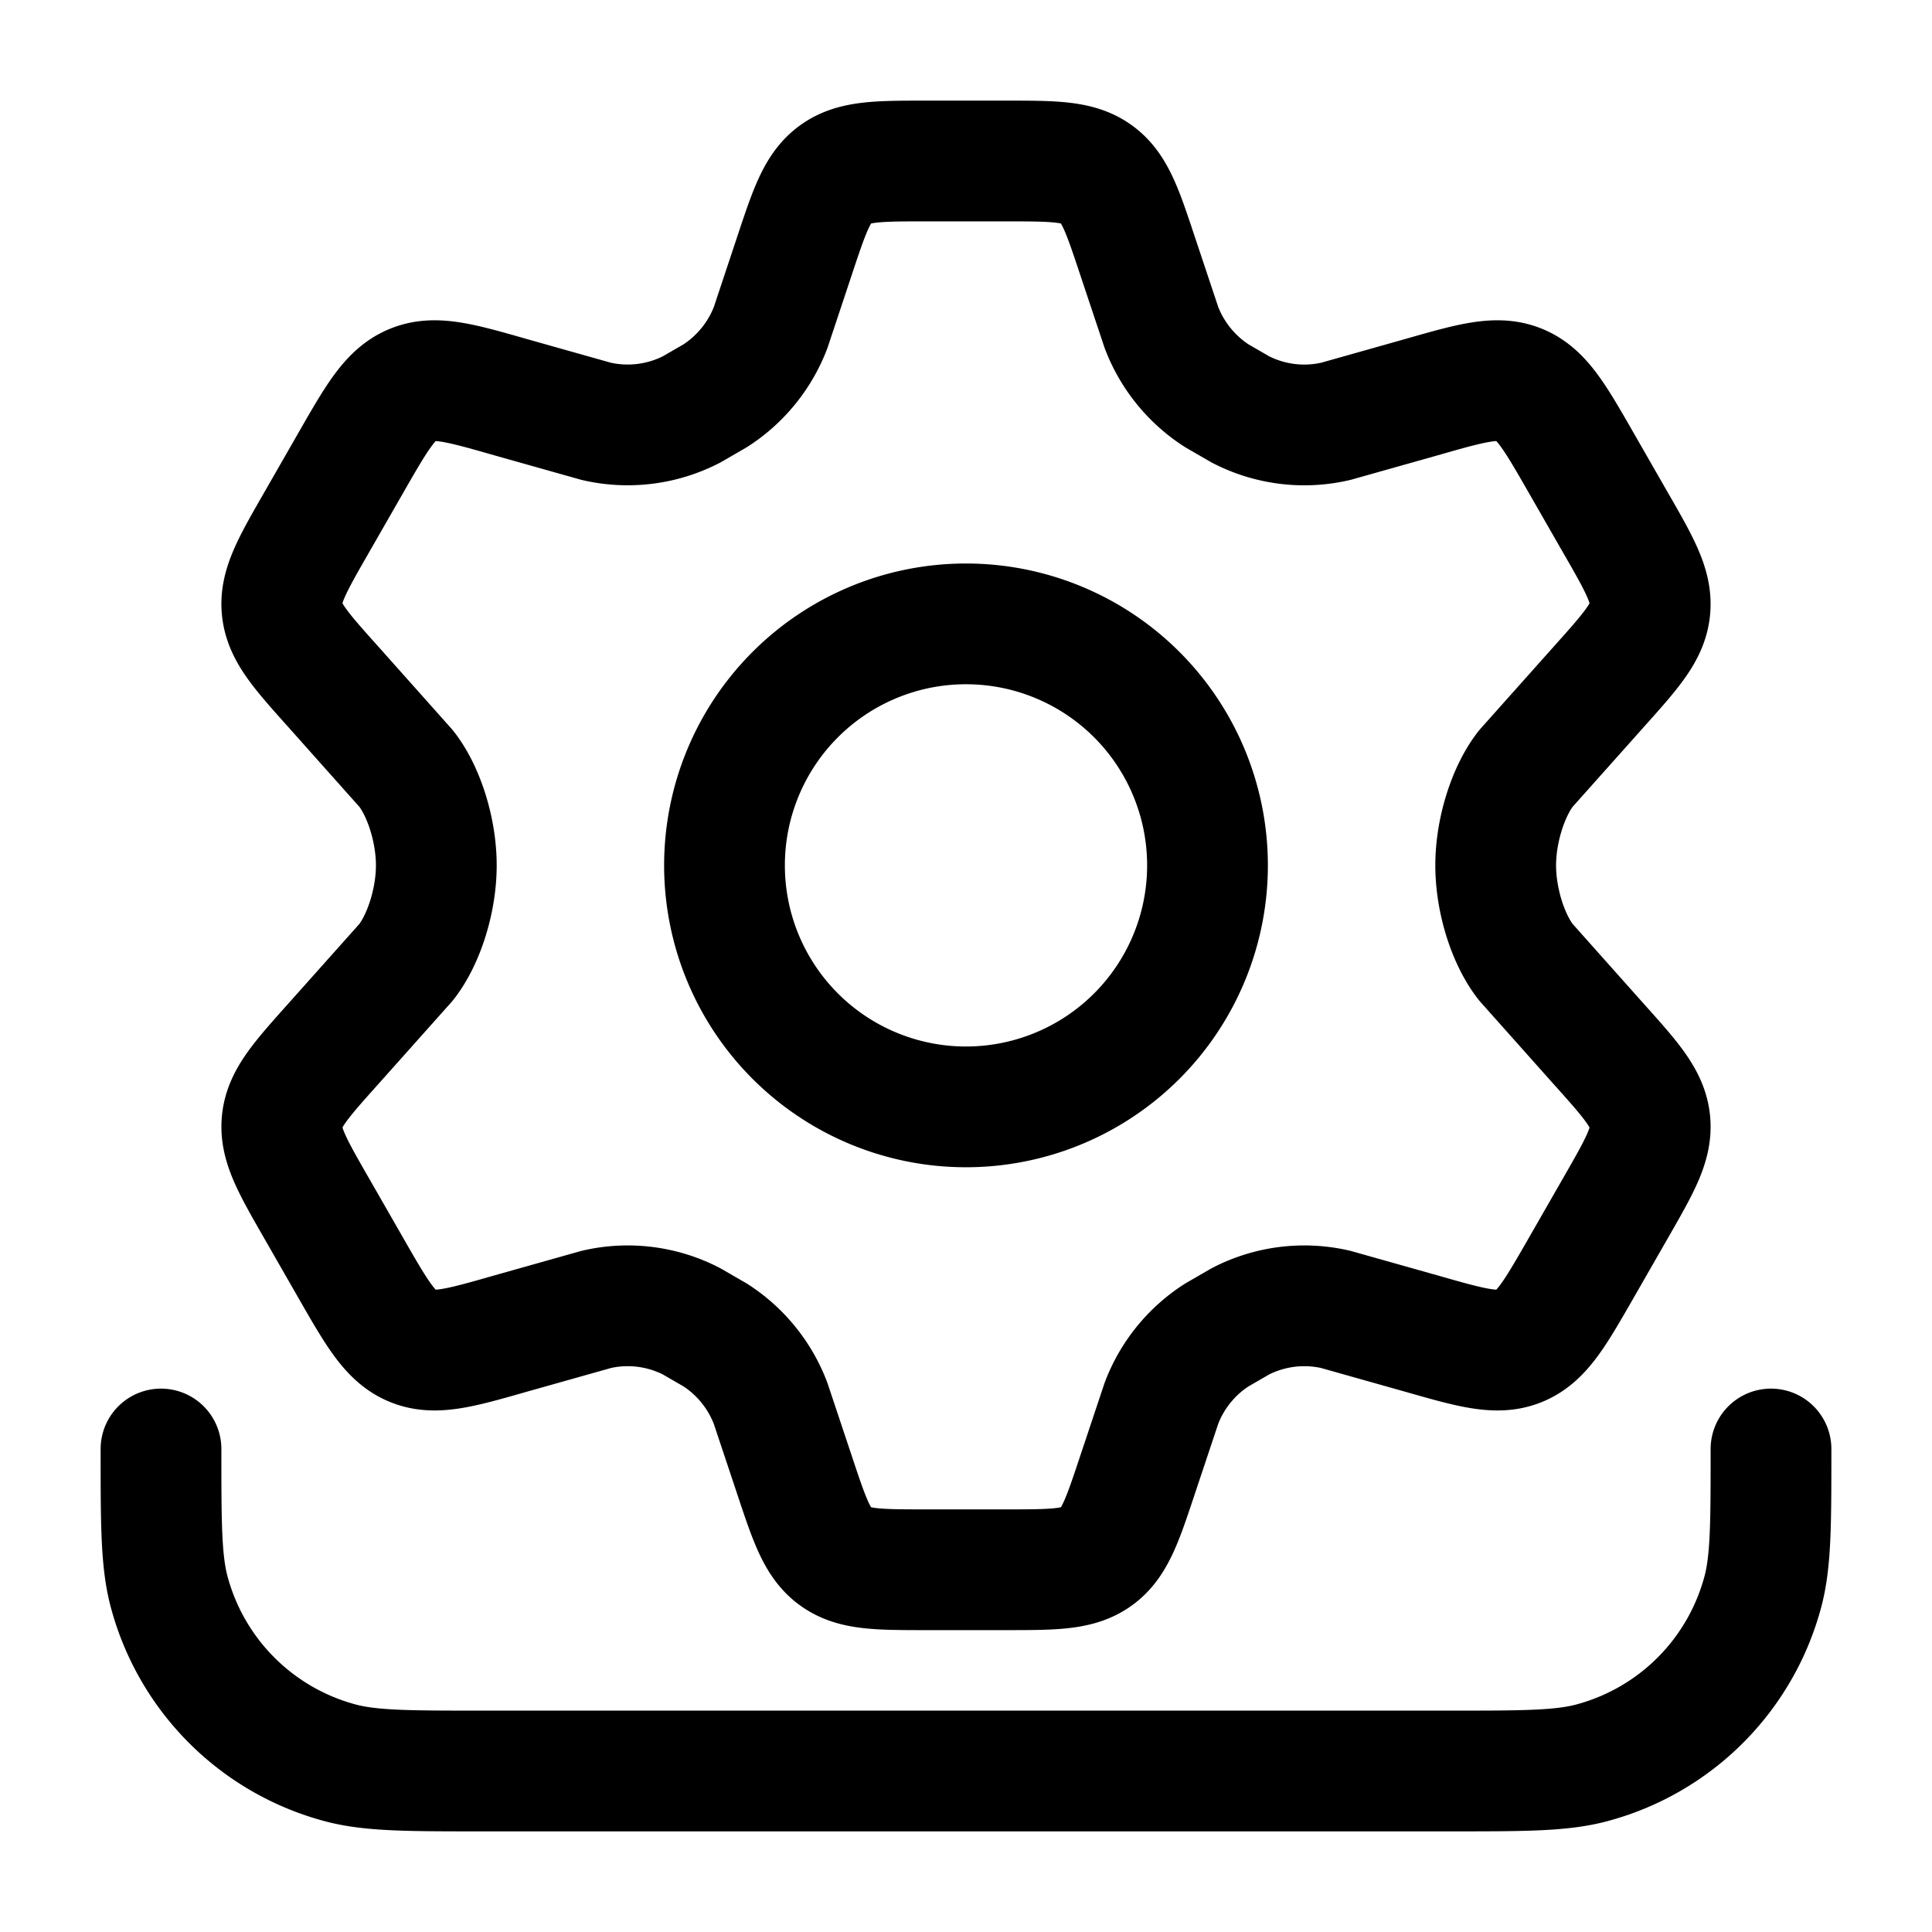 <svg xmlns="http://www.w3.org/2000/svg" width="3em" height="3em" viewBox="0 0 24 24"><g fill="none" stroke="currentColor" stroke-linecap="round" stroke-linejoin="round" stroke-width="1.5" color="currentColor"><path d="M15 10.75a3 3 0 1 1-6 0a3 3 0 0 1 6 0"/><path d="m20.068 6.492l-.43-.75c-.325-.566-.488-.85-.765-.963s-.59-.024-1.216.155l-1.064.3c-.4.093-.82.04-1.184-.148l-.294-.17a1.75 1.75 0 0 1-.687-.847l-.291-.872c-.192-.578-.287-.867-.515-1.032S13.092 2 12.486 2h-.972c-.605 0-.908 0-1.136.165s-.323.454-.515 1.032l-.29.872a1.75 1.75 0 0 1-.688.847l-.294.17c-.365.188-.784.24-1.184.148l-1.064-.3c-.626-.179-.94-.268-1.216-.155c-.277.113-.44.397-.765.963l-.43.75c-.305.531-.458.797-.428 1.08s.233.51.642.966l.899 1.009c.22.279.375.765.375 1.203s-.156.924-.375 1.203l-.9 1.009c-.408.456-.612.683-.641.966s.123.549.428 1.08l.43.75c.325.566.488.85.765.963s.59.024 1.216-.155l1.064-.3c.4-.093.82-.04 1.184.148l.294.17c.313.201.554.498.687.847l.291.872c.192.578.287.867.515 1.032s.53.165 1.136.165h.972c.605 0 .908 0 1.136-.165s.323-.454.515-1.032l.291-.872a1.74 1.74 0 0 1 .687-.847l.294-.17a1.73 1.73 0 0 1 1.184-.148l1.064.3c.626.179.94.268 1.216.155c.277-.113.44-.397.765-.963l.43-.75c.305-.531.458-.797.428-1.08s-.233-.51-.642-.966l-.899-1.009c-.22-.28-.375-.765-.375-1.203c0-.437.156-.924.375-1.203l.9-1.009c.408-.456.612-.683.641-.966s-.122-.549-.428-1.08"/><path d="M22 18c0 .93 0 1.395-.102 1.776a3 3 0 0 1-2.122 2.122C19.396 22 18.93 22 18 22H6c-.93 0-1.395 0-1.776-.102a3 3 0 0 1-2.122-2.122C2 19.396 2 18.93 2 18"/></g></svg>